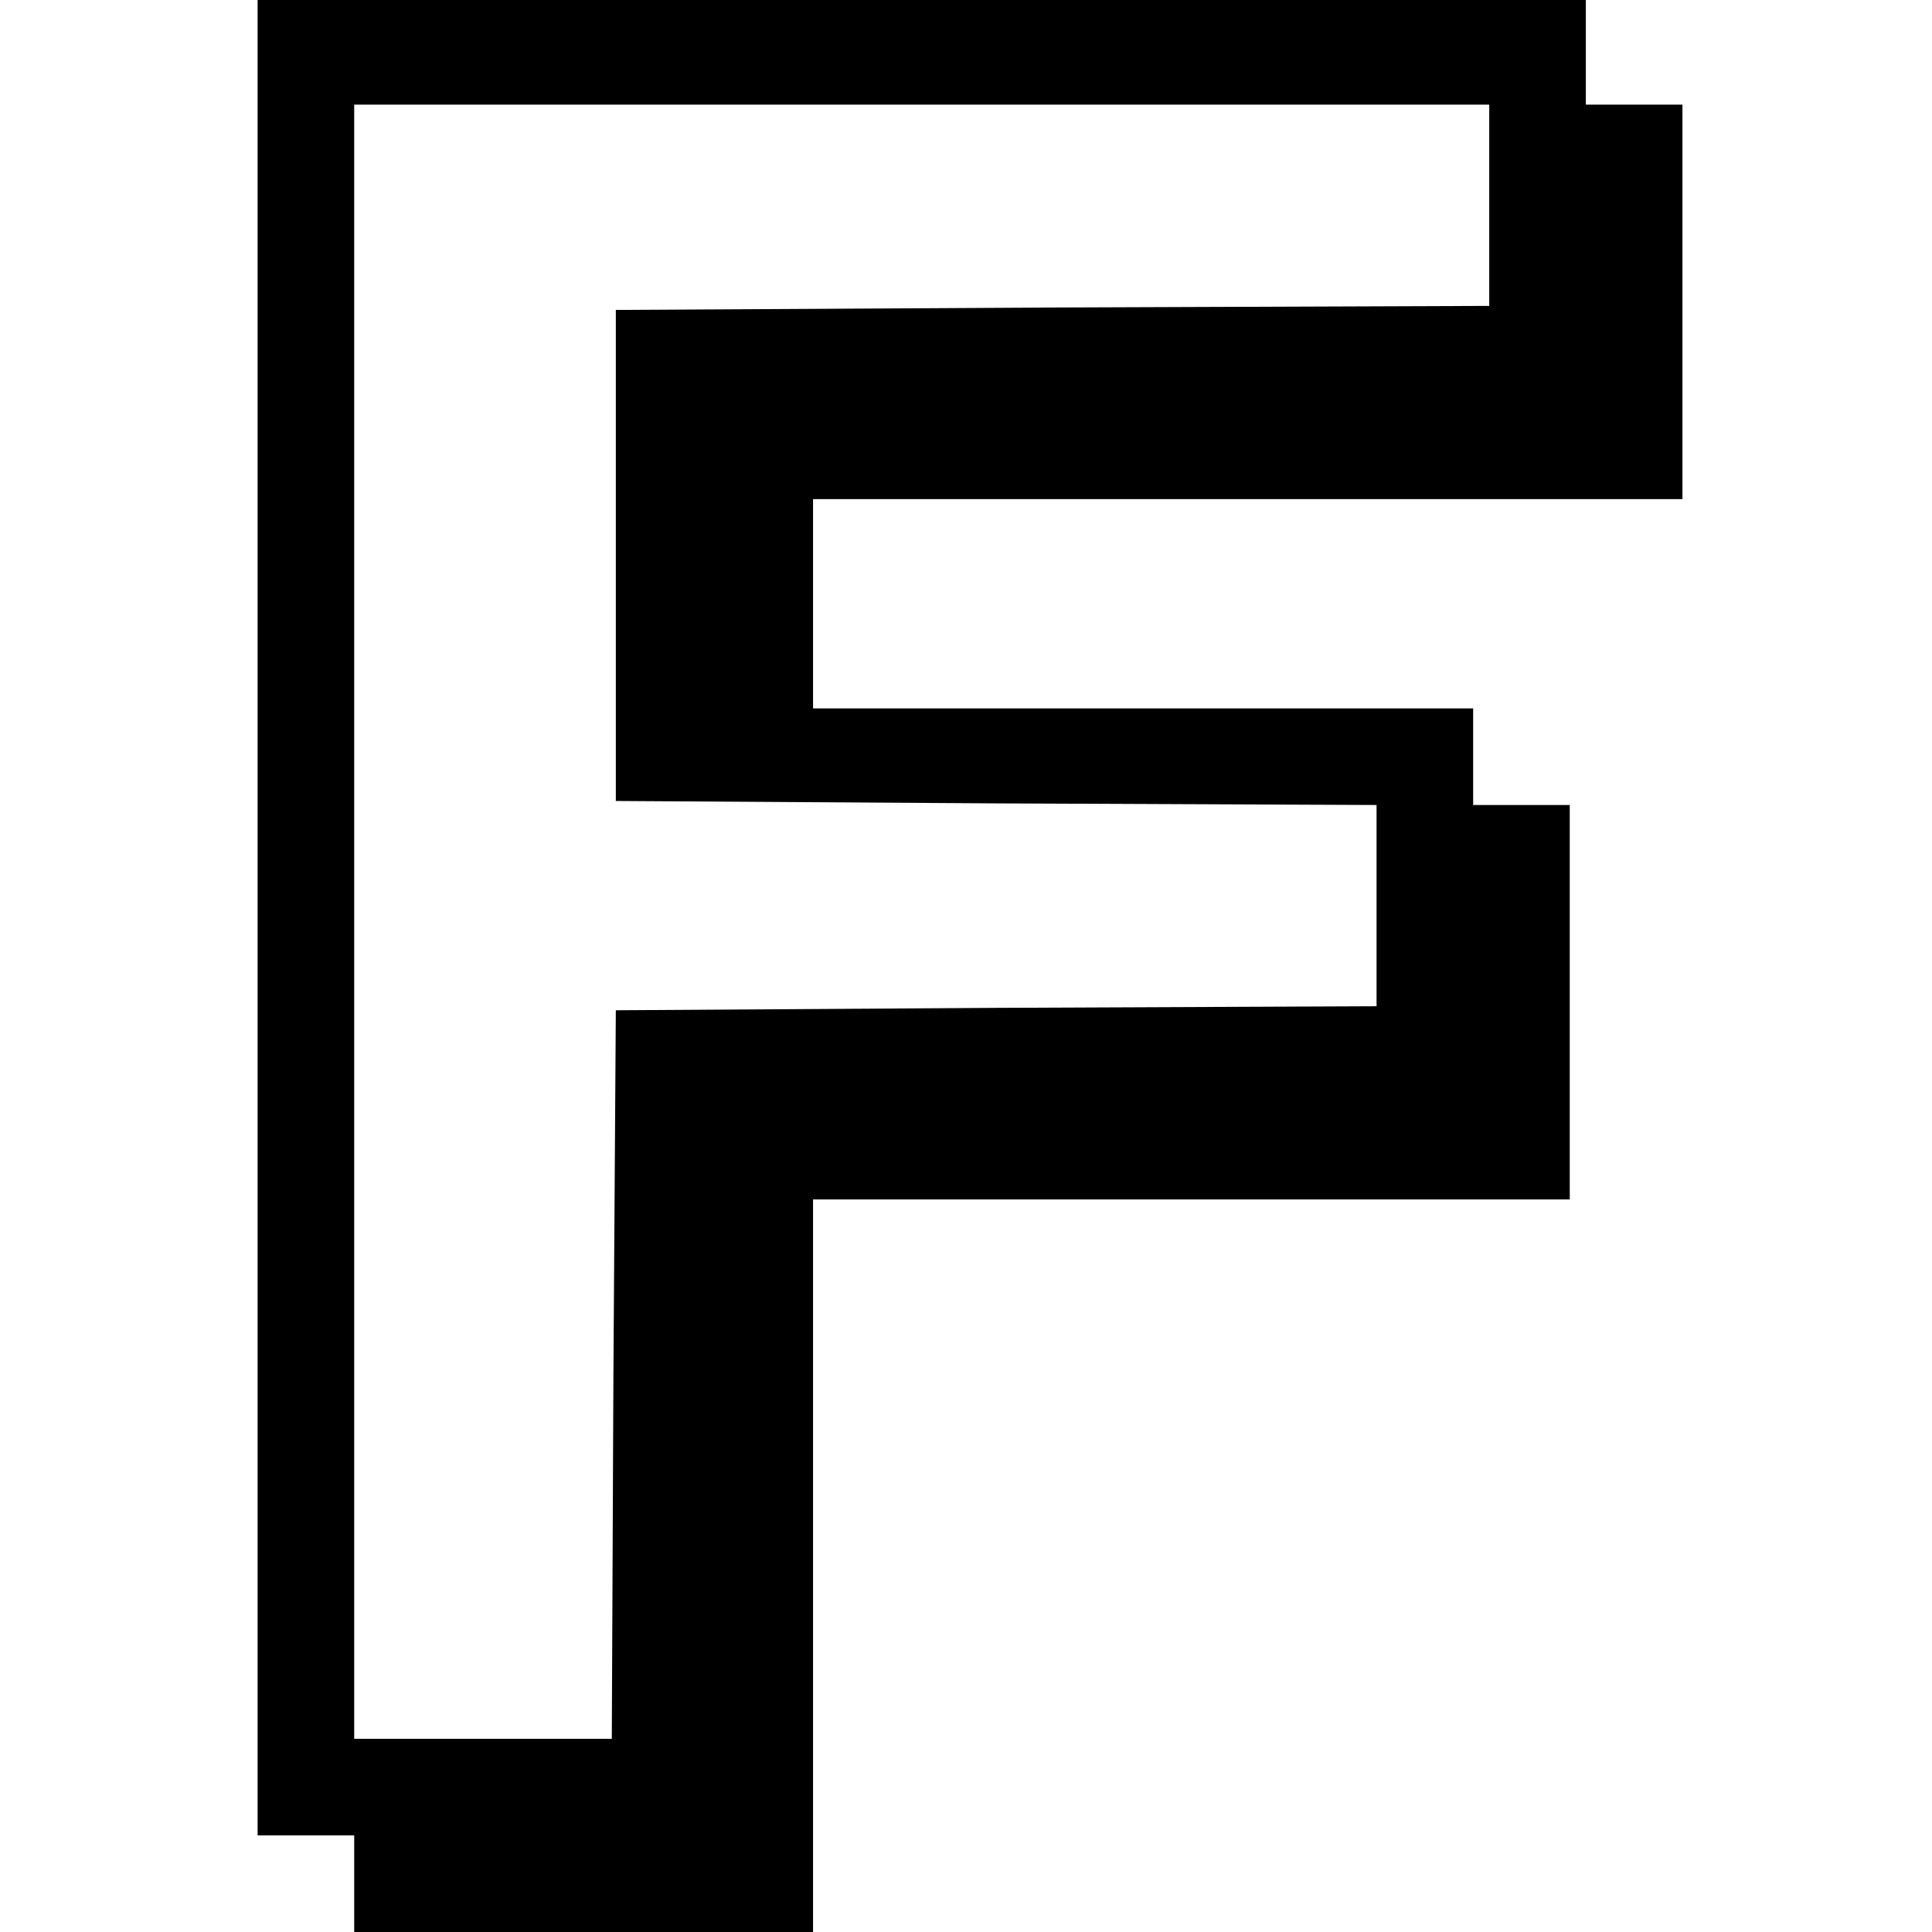 <?xml version="1.0" standalone="no"?>
<!DOCTYPE svg PUBLIC "-//W3C//DTD SVG 20010904//EN"
 "http://www.w3.org/TR/2001/REC-SVG-20010904/DTD/svg10.dtd">
<svg version="1.0" xmlns="http://www.w3.org/2000/svg"
 width="240pt" height="240pt" viewBox="0 0 240 240"
 preserveAspectRatio="xMidYMid meet">
<g transform="translate(0,240) scale(0.1,-0.1)"
fill="#000000" stroke="none">
<path d="M320 1260 l0 -1140 60 0 60 0 0 -60 0 -60 285 0 285 0 0 455 0 455
470 0 470 0 0 245 0 245 -60 0 -60 0 0 60 0 60 -410 0 -410 0 0 130 0 130 540
0 540 0 0 245 0 245 -60 0 -60 0 0 65 0 65 -825 0 -825 0 0 -1140z m1530 885
l0 -125 -542 -2 -543 -3 0 -305 0 -305 473 -3 472 -2 0 -125 0 -125 -472 -2
-473 -3 -3 -453 -2 -452 -160 0 -160 0 0 1015 0 1015 705 0 705 0 0 -125z"/>
</g>
</svg>
